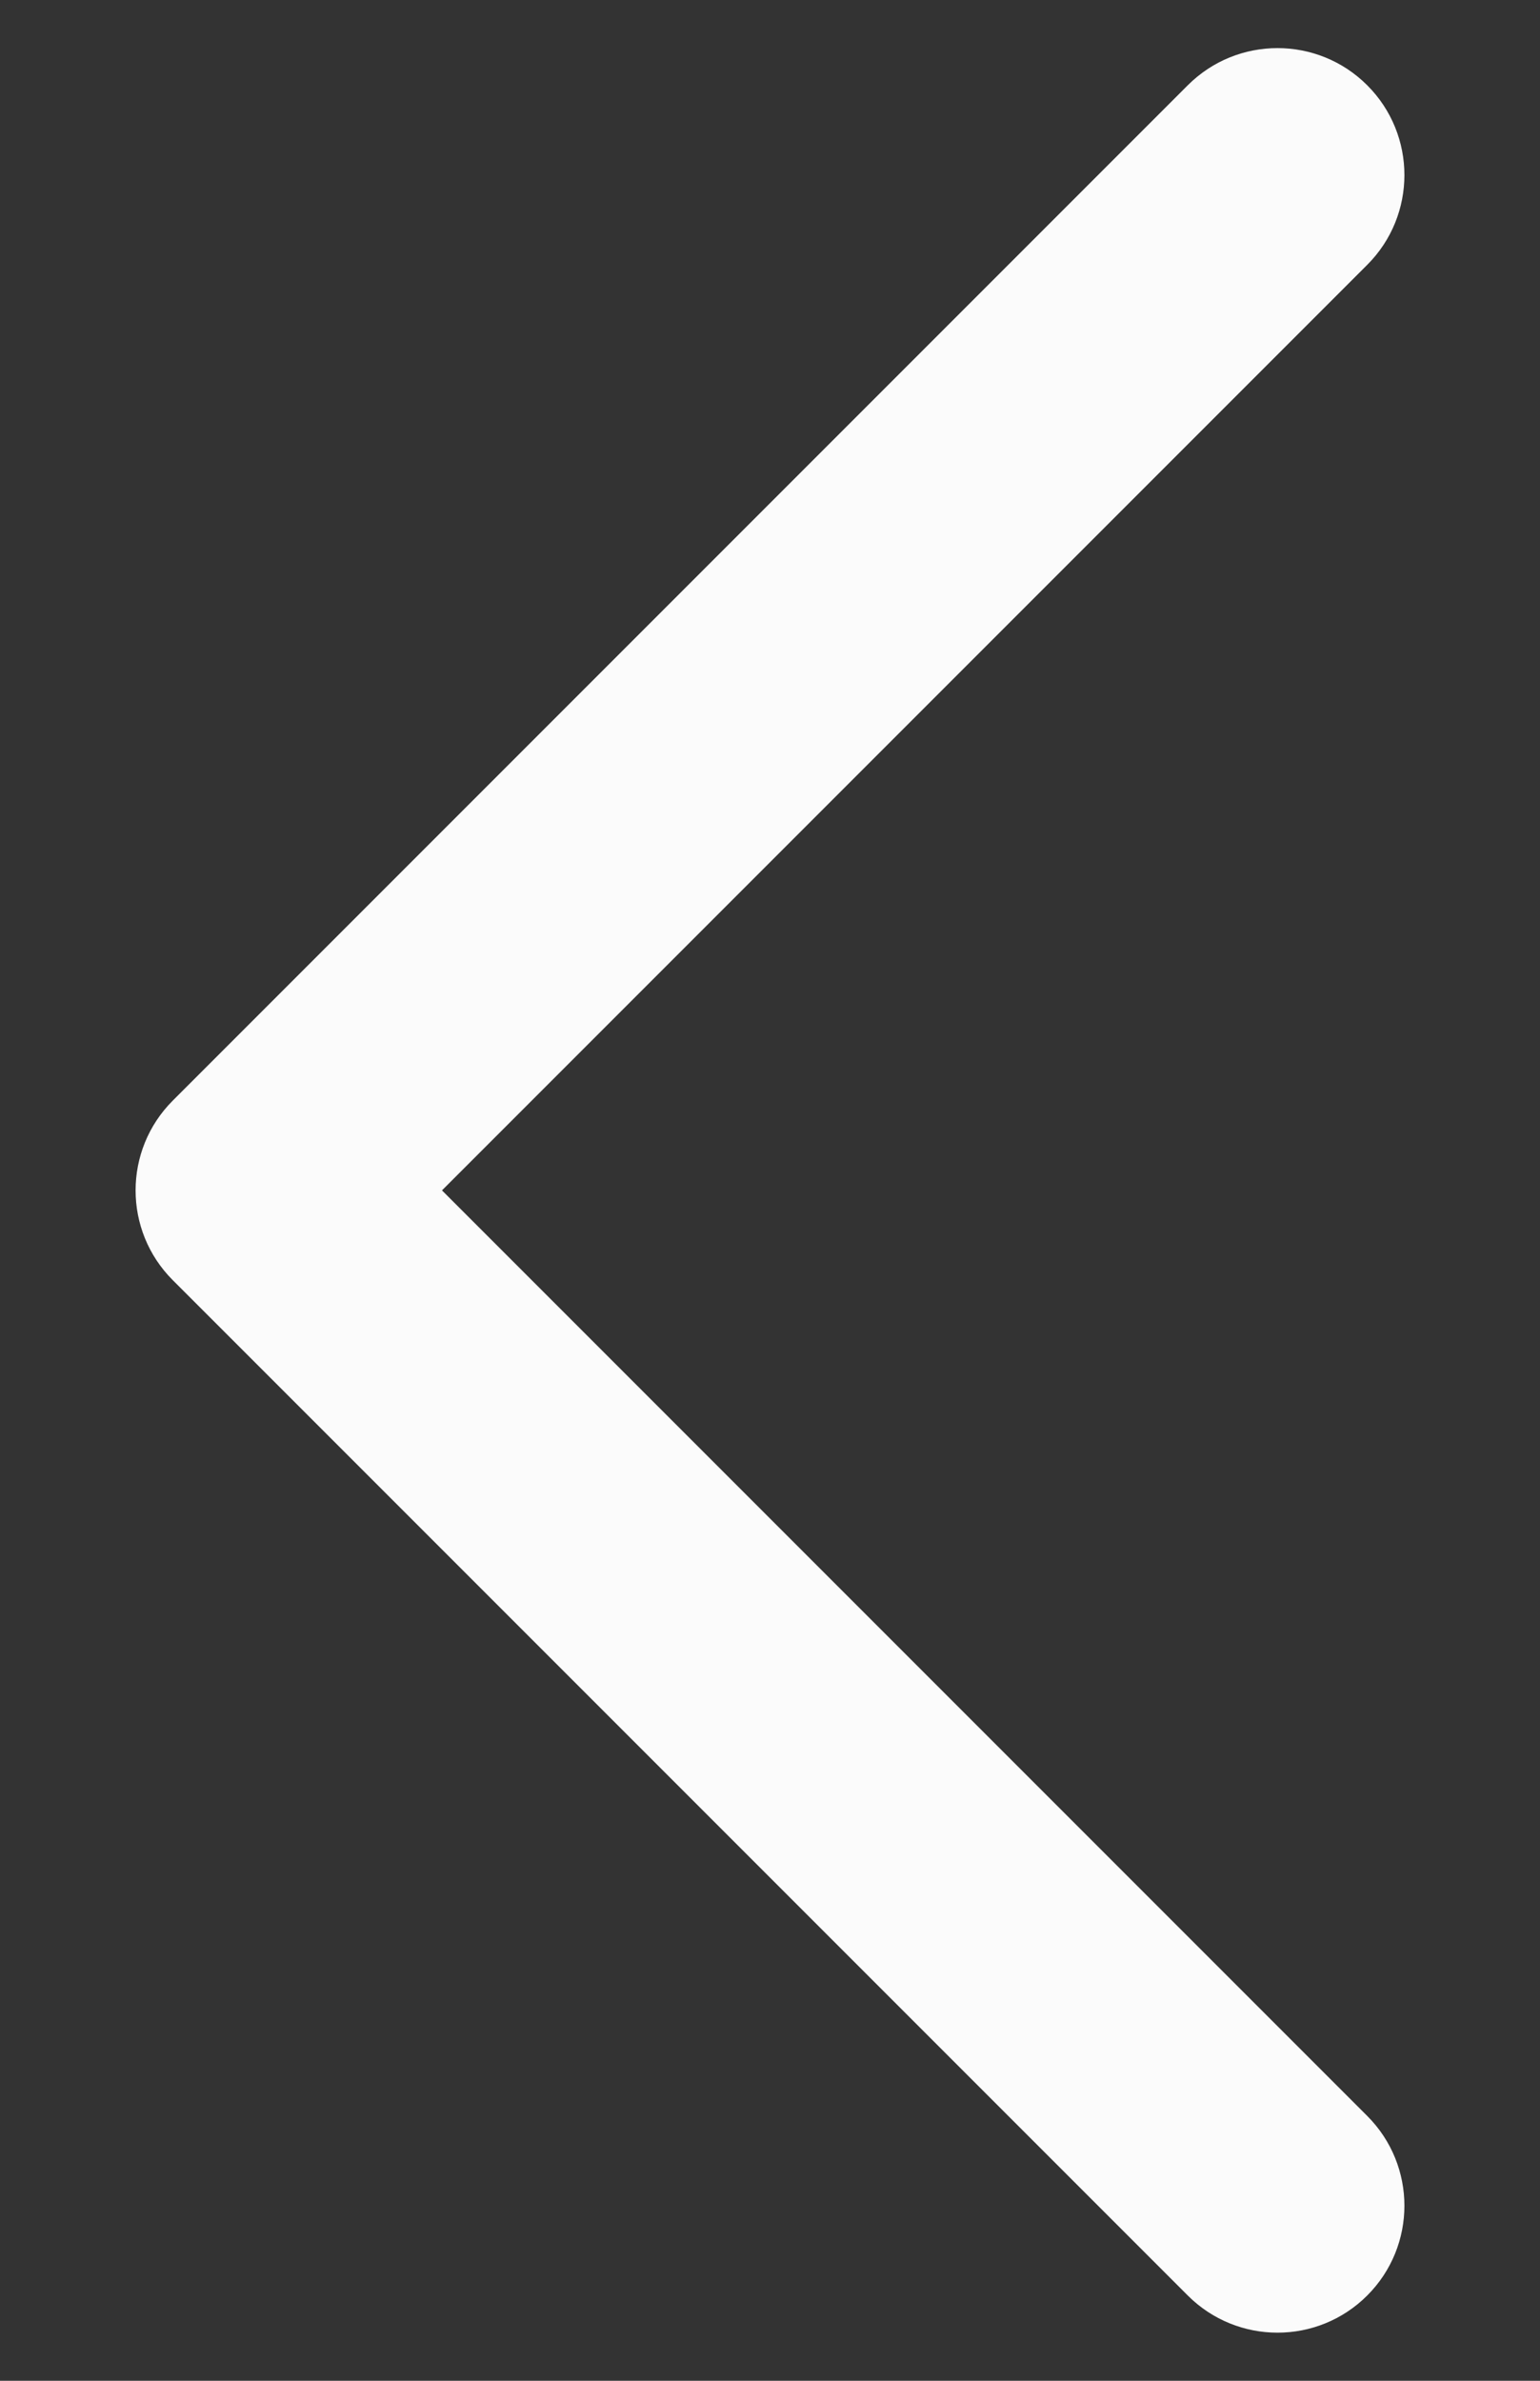 <svg width="11" height="17" viewBox="0 0 11 17" fill="none" xmlns="http://www.w3.org/2000/svg">
<rect x="0" y="0" width="11" height="17" fill="#333333" stroke="none"/>
<path fill-rule="evenodd" clip-rule="evenodd" d="M9.766 0.609C10.12 0.963 10.12 1.537 9.766 1.891L3.157 8.5L9.766 15.109C10.12 15.463 10.12 16.037 9.766 16.391C9.412 16.745 8.838 16.745 8.484 16.391L1.234 9.141C0.88 8.787 0.88 8.213 1.234 7.859L8.484 0.609C8.838 0.255 9.412 0.255 9.766 0.609Z" fill="#FBFBFB"/>
</svg>

